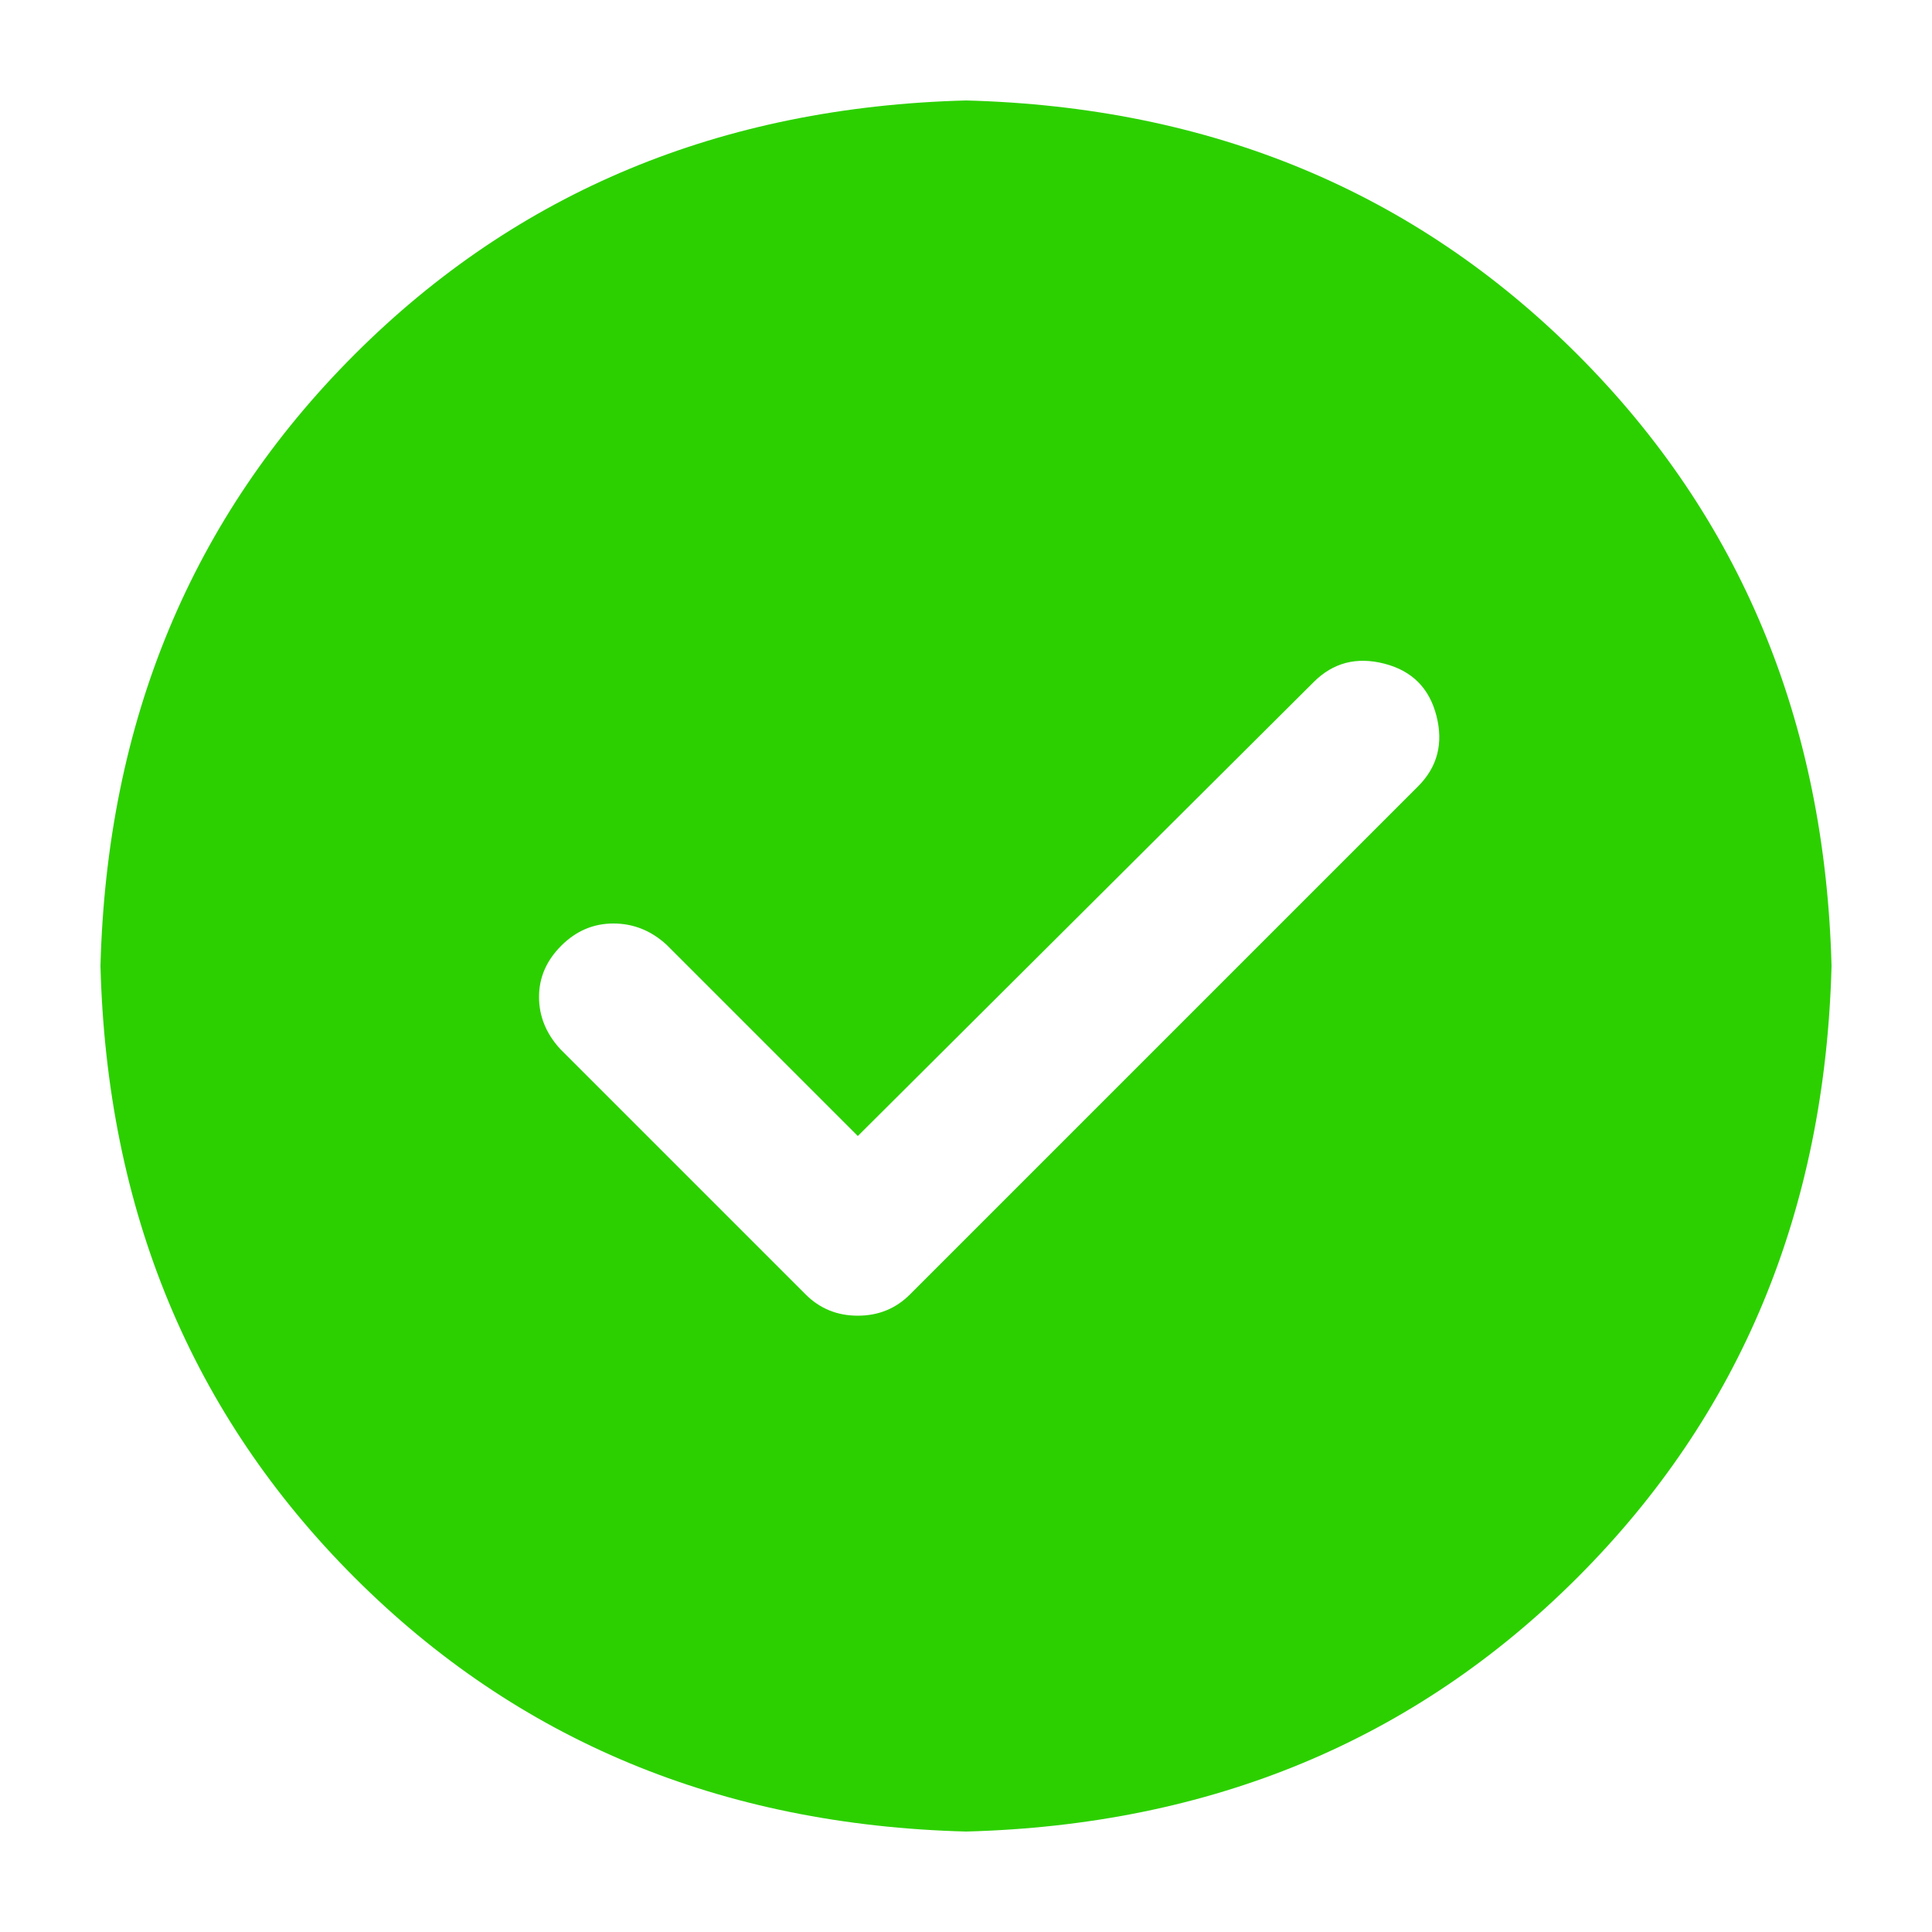 <?xml version="1.0" standalone="no"?><!DOCTYPE svg PUBLIC "-//W3C//DTD SVG 1.1//EN" "http://www.w3.org/Graphics/SVG/1.1/DTD/svg11.dtd"><svg t="1673515270082" class="icon" viewBox="0 0 1024 1024" version="1.1" xmlns="http://www.w3.org/2000/svg" p-id="2725" xmlns:xlink="http://www.w3.org/1999/xlink" width="128" height="128"><path d="M512 53.248c129.707 3.413 237.739 48.299 324.096 134.656S967.339 382.293 970.752 512c-3.413 129.707-48.299 237.739-134.656 324.096S641.707 967.339 512 970.752c-129.707-3.413-237.739-48.299-324.096-134.656S56.661 641.707 53.248 512c3.413-129.707 48.299-237.739 134.656-324.096S382.293 56.661 512 53.248z m-57.344 548.864l-101.376-101.376c-8.192-7.509-17.579-11.264-28.16-11.264-10.581 0-19.797 3.925-27.648 11.776-7.851 7.851-11.776 16.896-11.776 27.136s3.755 19.456 11.264 27.648l130.048 130.048c7.509 7.509 16.725 11.264 27.648 11.264 10.923 0 20.139-3.755 27.648-11.264l269.312-269.312c10.24-10.24 13.483-22.699 9.728-37.376-3.755-14.677-12.971-23.893-27.648-27.648-14.677-3.755-27.136-0.512-37.376 9.728L454.656 602.112z" p-id="2726" fill="#2cd000"></path></svg>